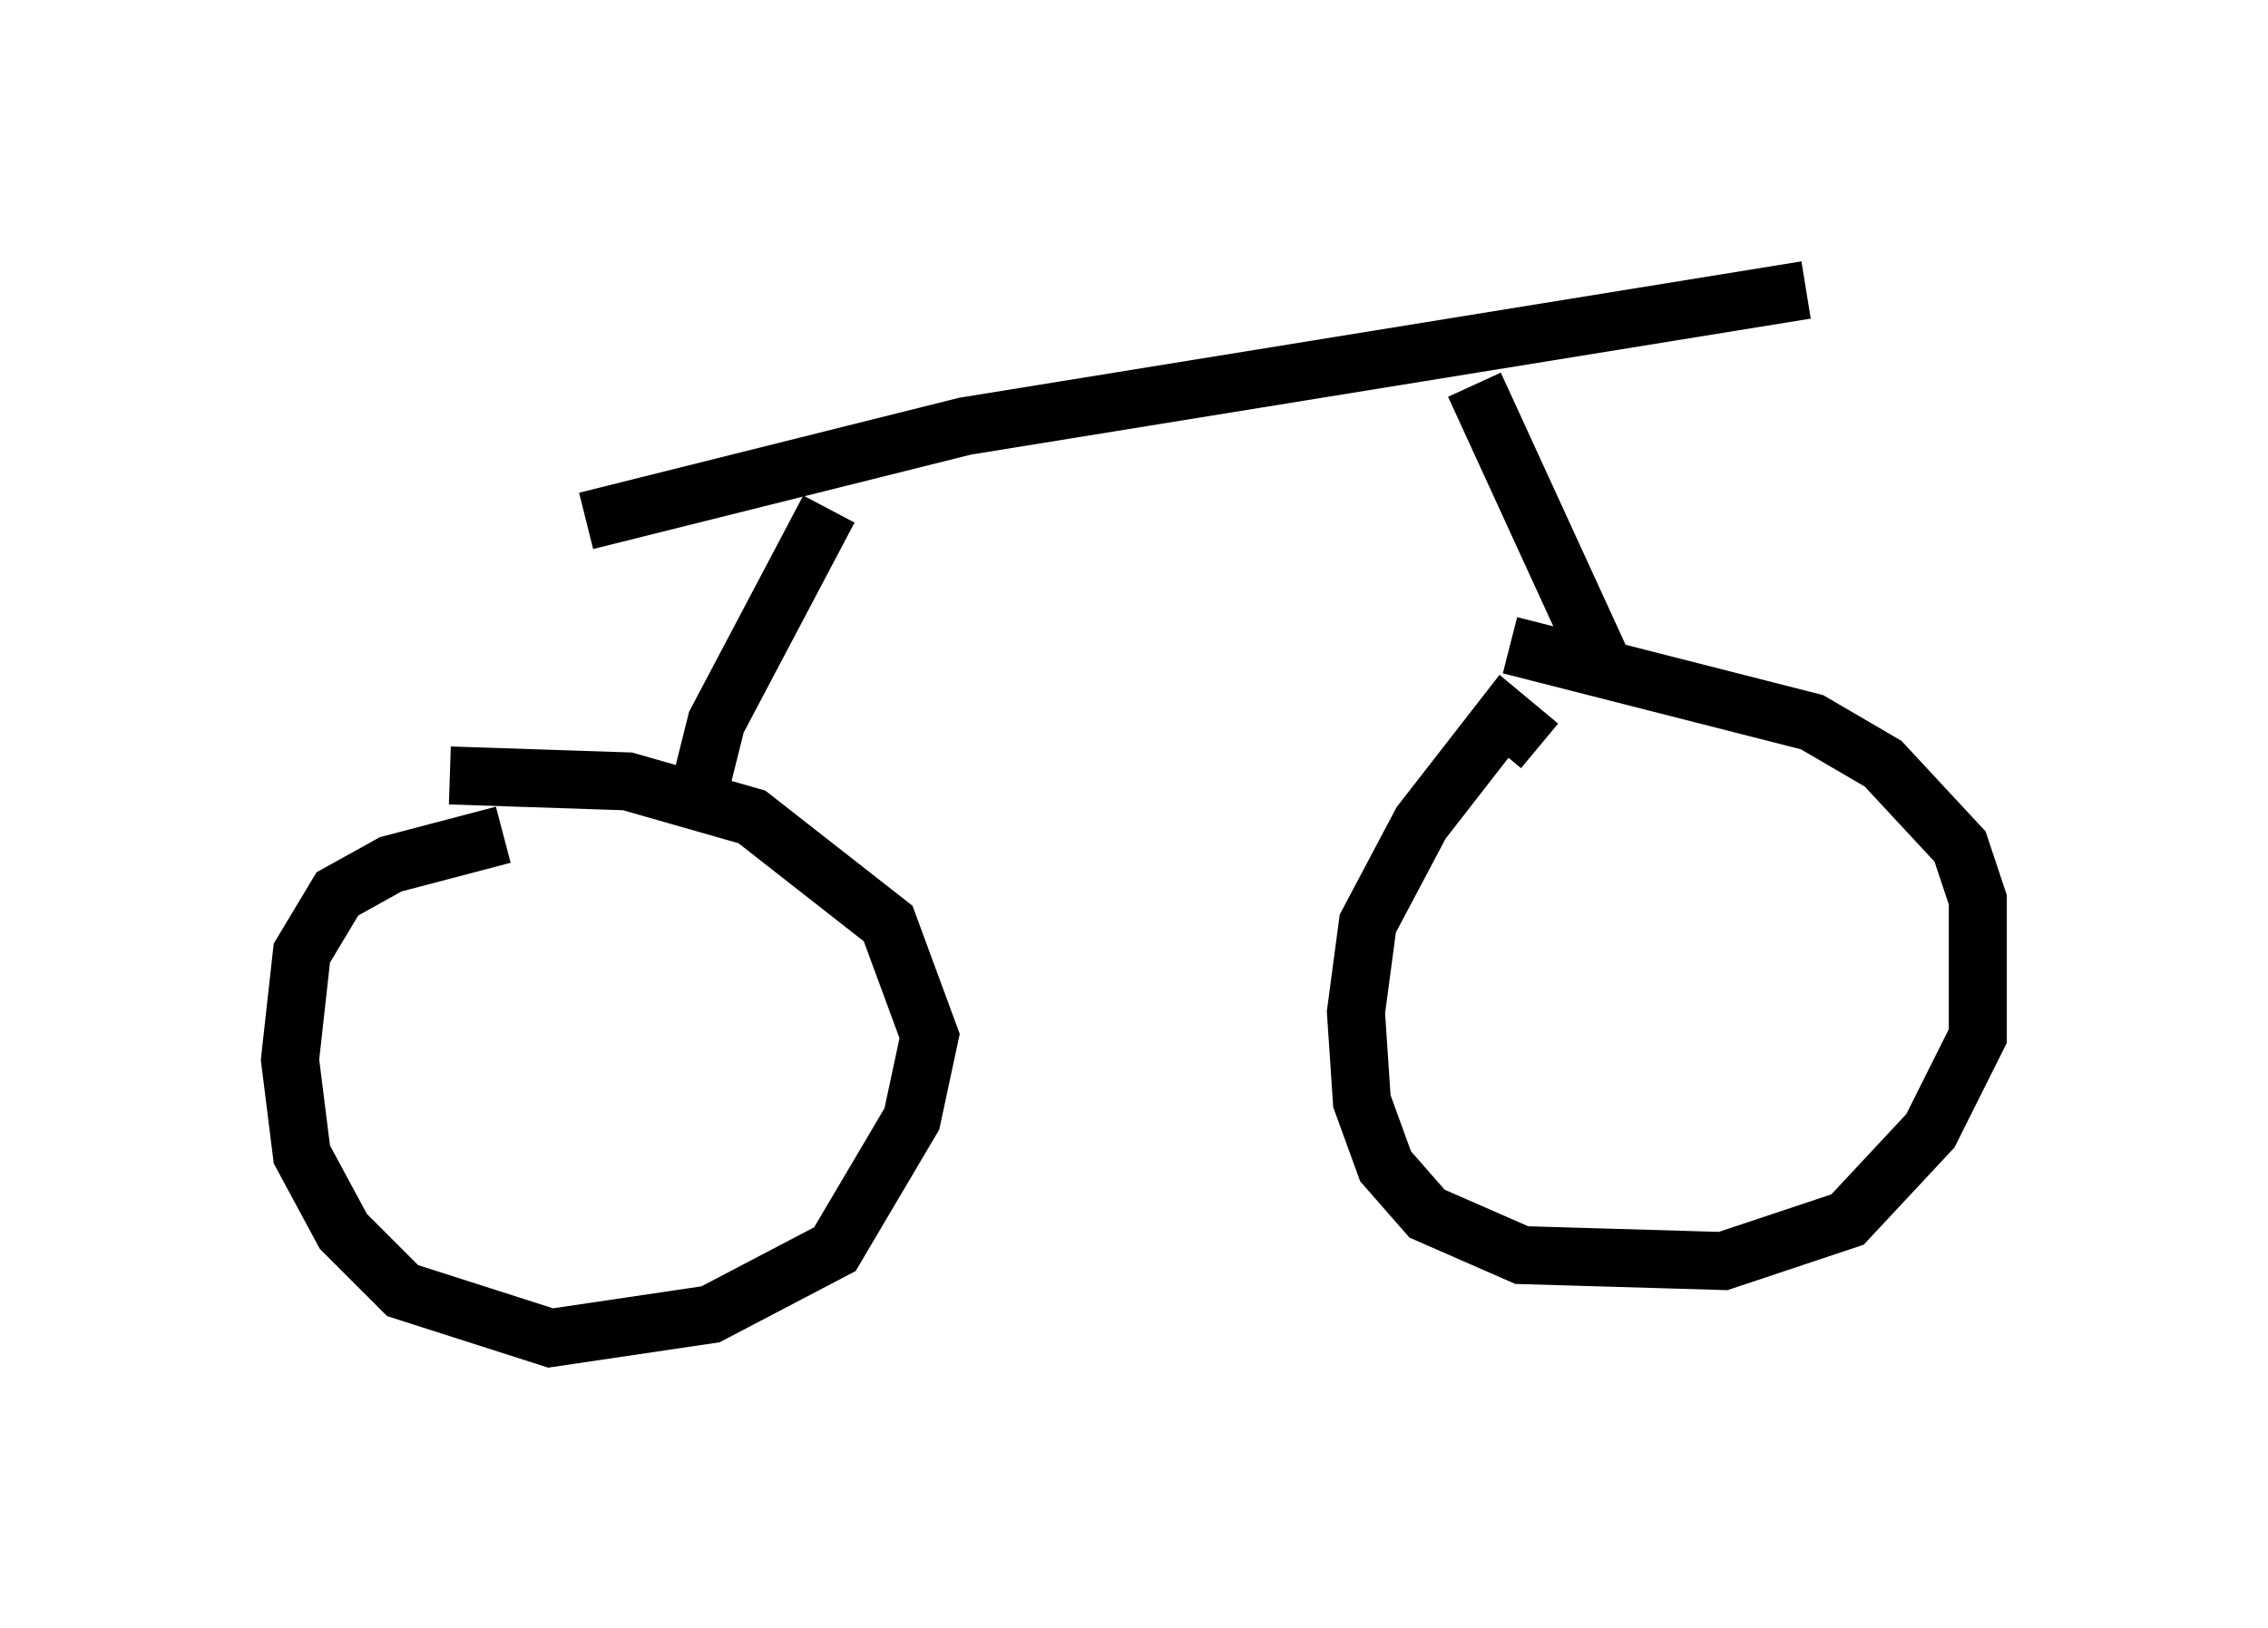 <?xml version="1.0" encoding="utf-8" ?>
<svg baseProfile="full" height="28.069" version="1.1" width="39.094" xmlns="http://www.w3.org/2000/svg" xmlns:ev="http://www.w3.org/2001/xml-events" xmlns:xlink="http://www.w3.org/1999/xlink"><defs /><rect fill="white" height="28.069" width="39.094" x="0" y="0" /><path d="M9.492, 14.494 m-0.817, -0.102 l-1.94, 0.51 -0.919, 0.51 l-0.613, 1.021 -0.204, 1.838 l0.204, 1.633 0.715, 1.327 l1.021, 1.021 2.552, 0.817 l2.756, -0.408 2.144, -1.123 l1.327, -2.246 0.306, -1.429 l-0.715, -1.94 -2.348, -1.838 l-2.144, -0.613 -3.063, -0.102 m18.784, -0.51 l-0.613, -0.51 -1.429, 1.838 l-0.919, 1.735 -0.204, 1.531 l0.102, 1.531 0.408, 1.123 l0.715, 0.817 1.633, 0.715 l3.471, 0.102 2.144, -0.715 l1.429, -1.531 0.817, -1.633 l0.0, -2.348 -0.306, -0.919 l-1.327, -1.429 -1.225, -0.715 l-5.206, -1.327 m1.633, 0.408 l-2.246, -4.9 m-13.475, 7.452 l0.408, -1.633 1.94, -3.675 m-4.185, 0.204 l6.533, -1.633 14.496, -2.348 " fill="none" stroke="black" stroke-width="1" /></svg>
